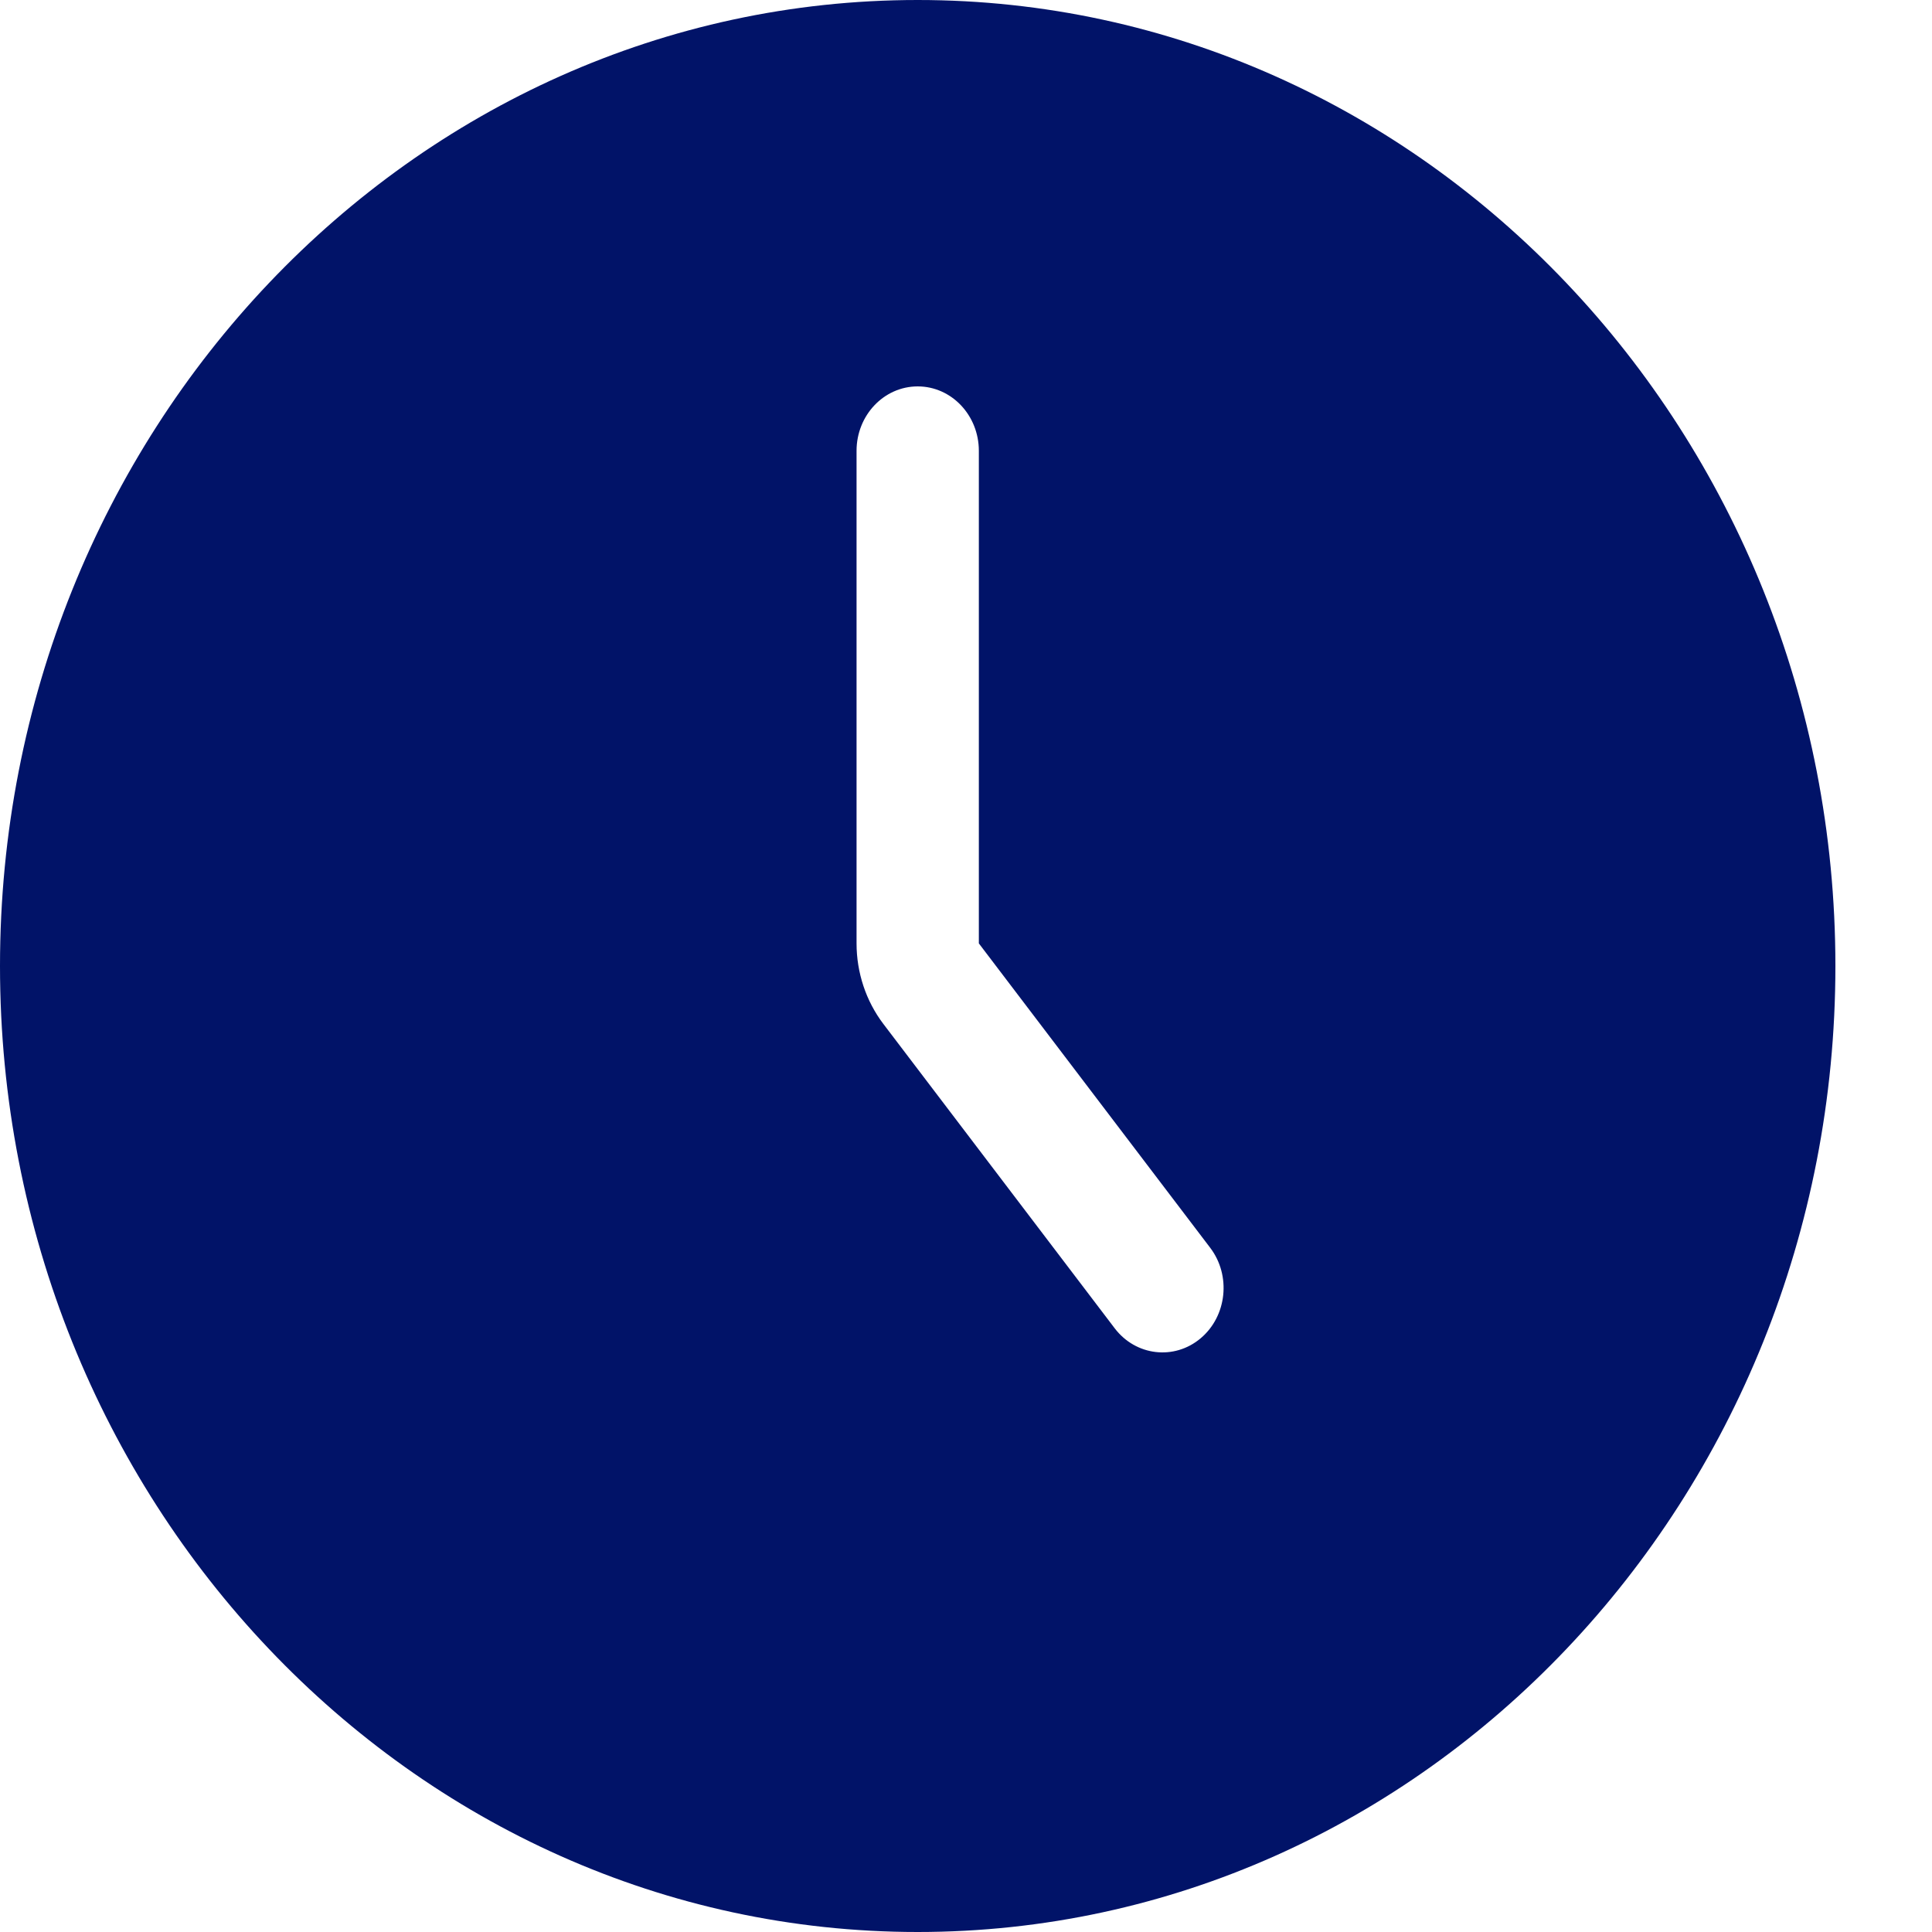<svg width="20" height="20" viewBox="0 0 20 20" fill="none" xmlns="http://www.w3.org/2000/svg">
<path fill-rule="evenodd" clip-rule="evenodd" d="M9.5 0C4.257 0 0 4.481 0 10C0 15.519 4.257 20 9.5 20C14.743 20 19 15.519 19 10C19 4.481 14.743 0 9.5 0ZM10.133 9.766C10.133 8.737 10.133 4.667 10.133 4.667C10.133 4.299 9.85 4 9.5 4C9.15 4 8.867 4.299 8.867 4.667V9.766C8.867 10.069 8.965 10.363 9.144 10.599C9.674 11.296 11.539 13.75 11.539 13.75C11.757 14.037 12.156 14.084 12.429 13.854C12.702 13.624 12.746 13.204 12.528 12.917L10.133 9.766Z" fill="#011368"/>
</svg>
